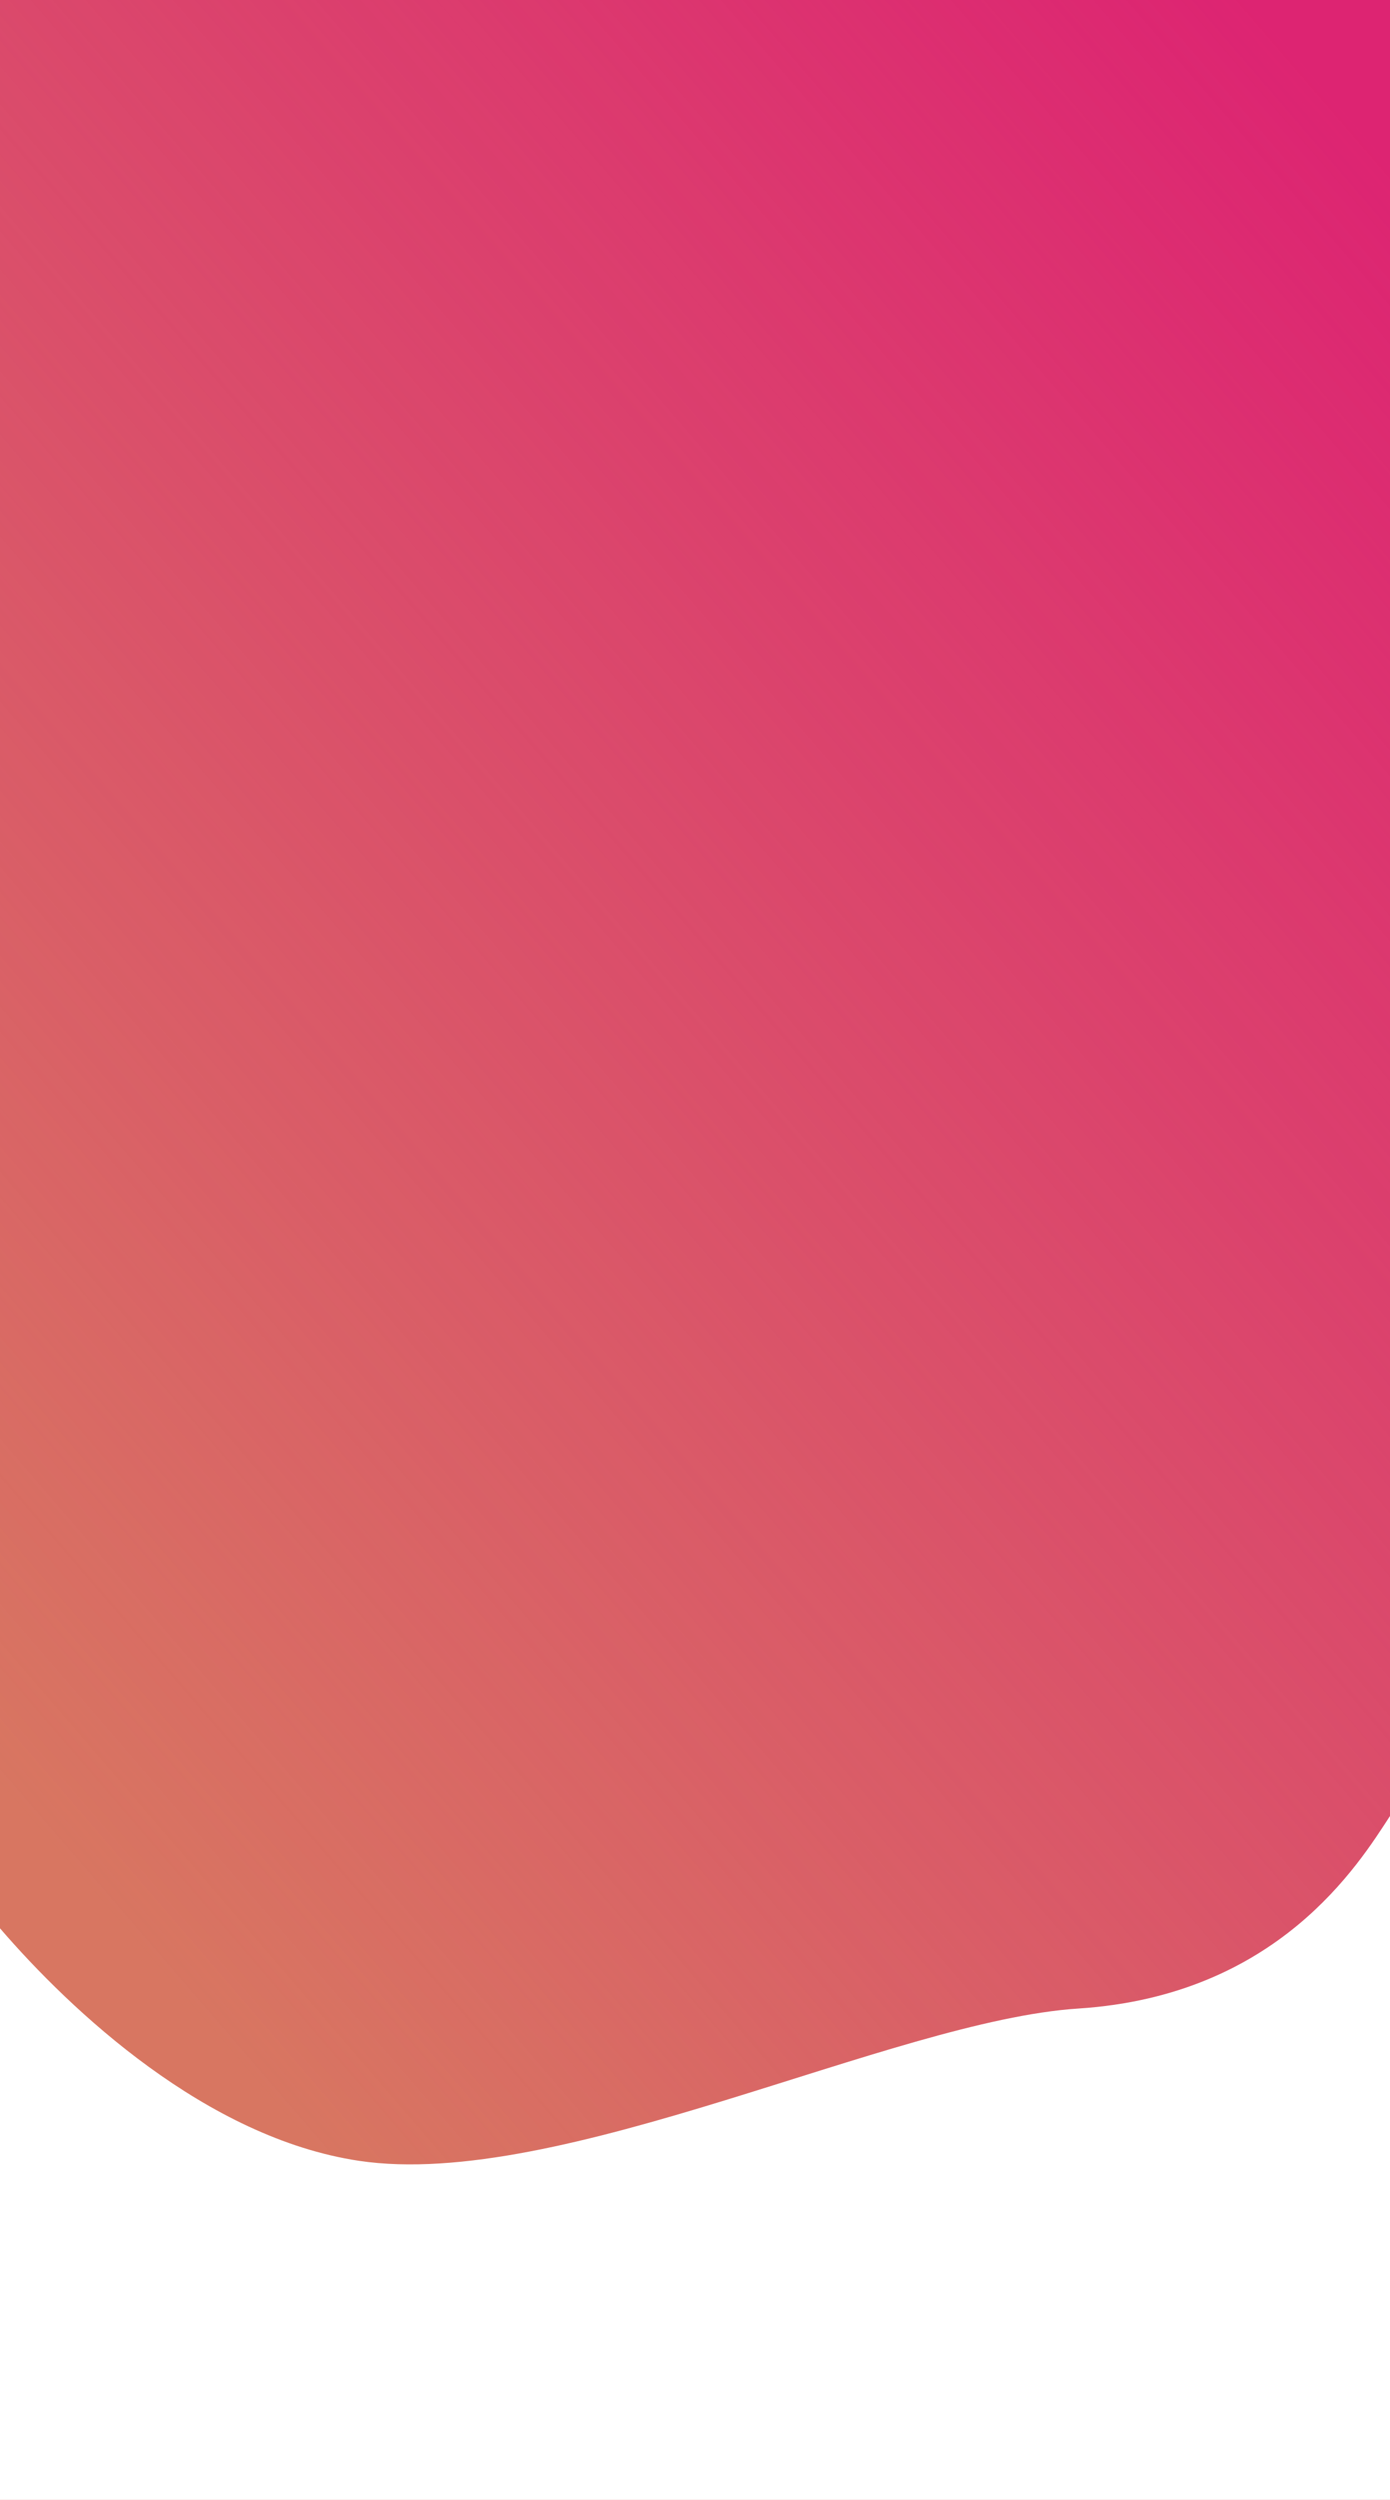 <svg width="484" height="870" viewBox="0 0 484 870" fill="none" xmlns="http://www.w3.org/2000/svg">
<rect width="484" height="870" fill="#D87661"/>
<rect width="484" height="870" fill="url(#paint0_linear)"/>
<path d="M125 752C71.815 744.022 24.744 699.809 0 671.082V870H484V632C473.112 648.702 445 694.5 375.5 699C310.736 703.193 195 762.5 125 752Z" fill="white"/>
<defs>
<linearGradient id="paint0_linear" x1="540.802" y1="121.5" x2="-17.008" y2="602.604" gradientUnits="userSpaceOnUse">
<stop stop-color="#DD2472"/>
<stop offset="1" stop-color="#DD2476" stop-opacity="0"/>
</linearGradient>
</defs>
</svg>
